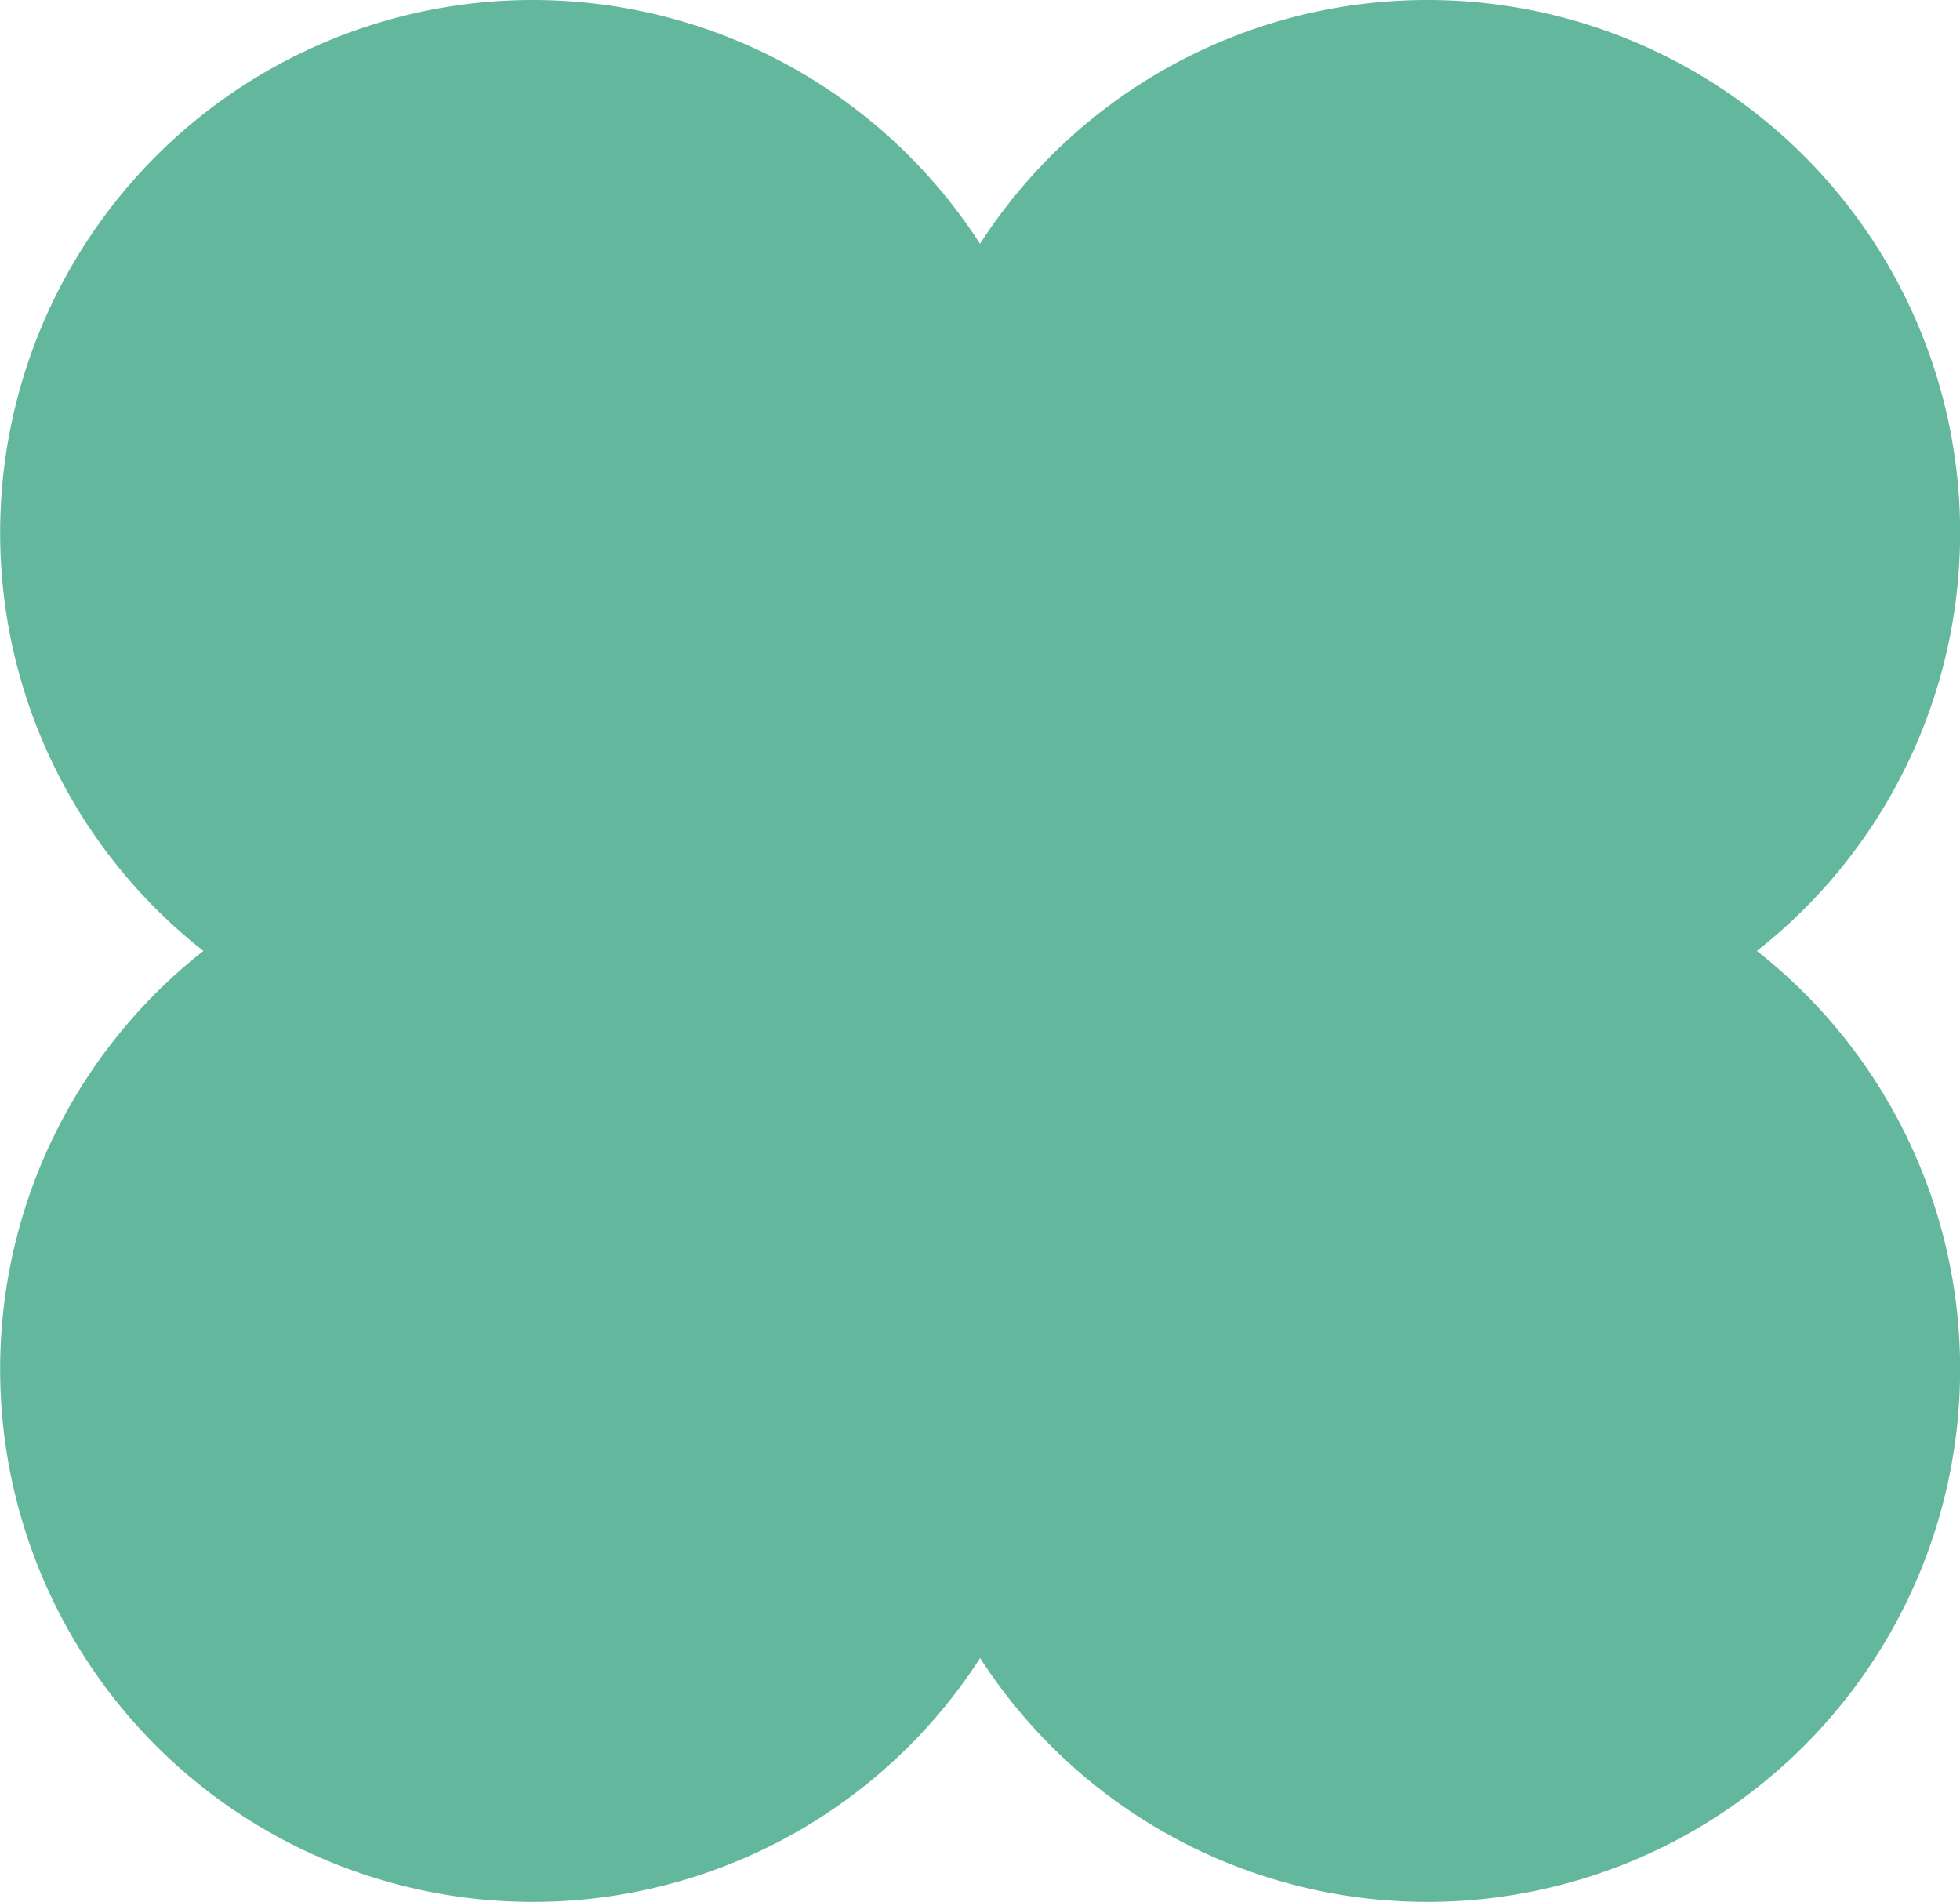 <svg xmlns="http://www.w3.org/2000/svg" width="54.969" height="53.338" viewBox="0 0 54.969 53.338">
  <path id="패스_202" data-name="패스 202" d="M-79.569-211.811a14.906,14.906,0,0,0,5.7-11.732A14.937,14.937,0,0,0-88.809-238.48a14.921,14.921,0,0,0-12.547,6.837A14.921,14.921,0,0,0-113.9-238.48a14.937,14.937,0,0,0-14.937,14.937,14.907,14.907,0,0,0,5.7,11.732,14.907,14.907,0,0,0-5.7,11.732A14.937,14.937,0,0,0-113.9-185.142a14.921,14.921,0,0,0,12.547-6.837,14.921,14.921,0,0,0,12.547,6.837,14.937,14.937,0,0,0,14.937-14.937A14.906,14.906,0,0,0-79.569-211.811Z" transform="translate(128.841 238.48)" fill="#63b79c"/>
</svg>
